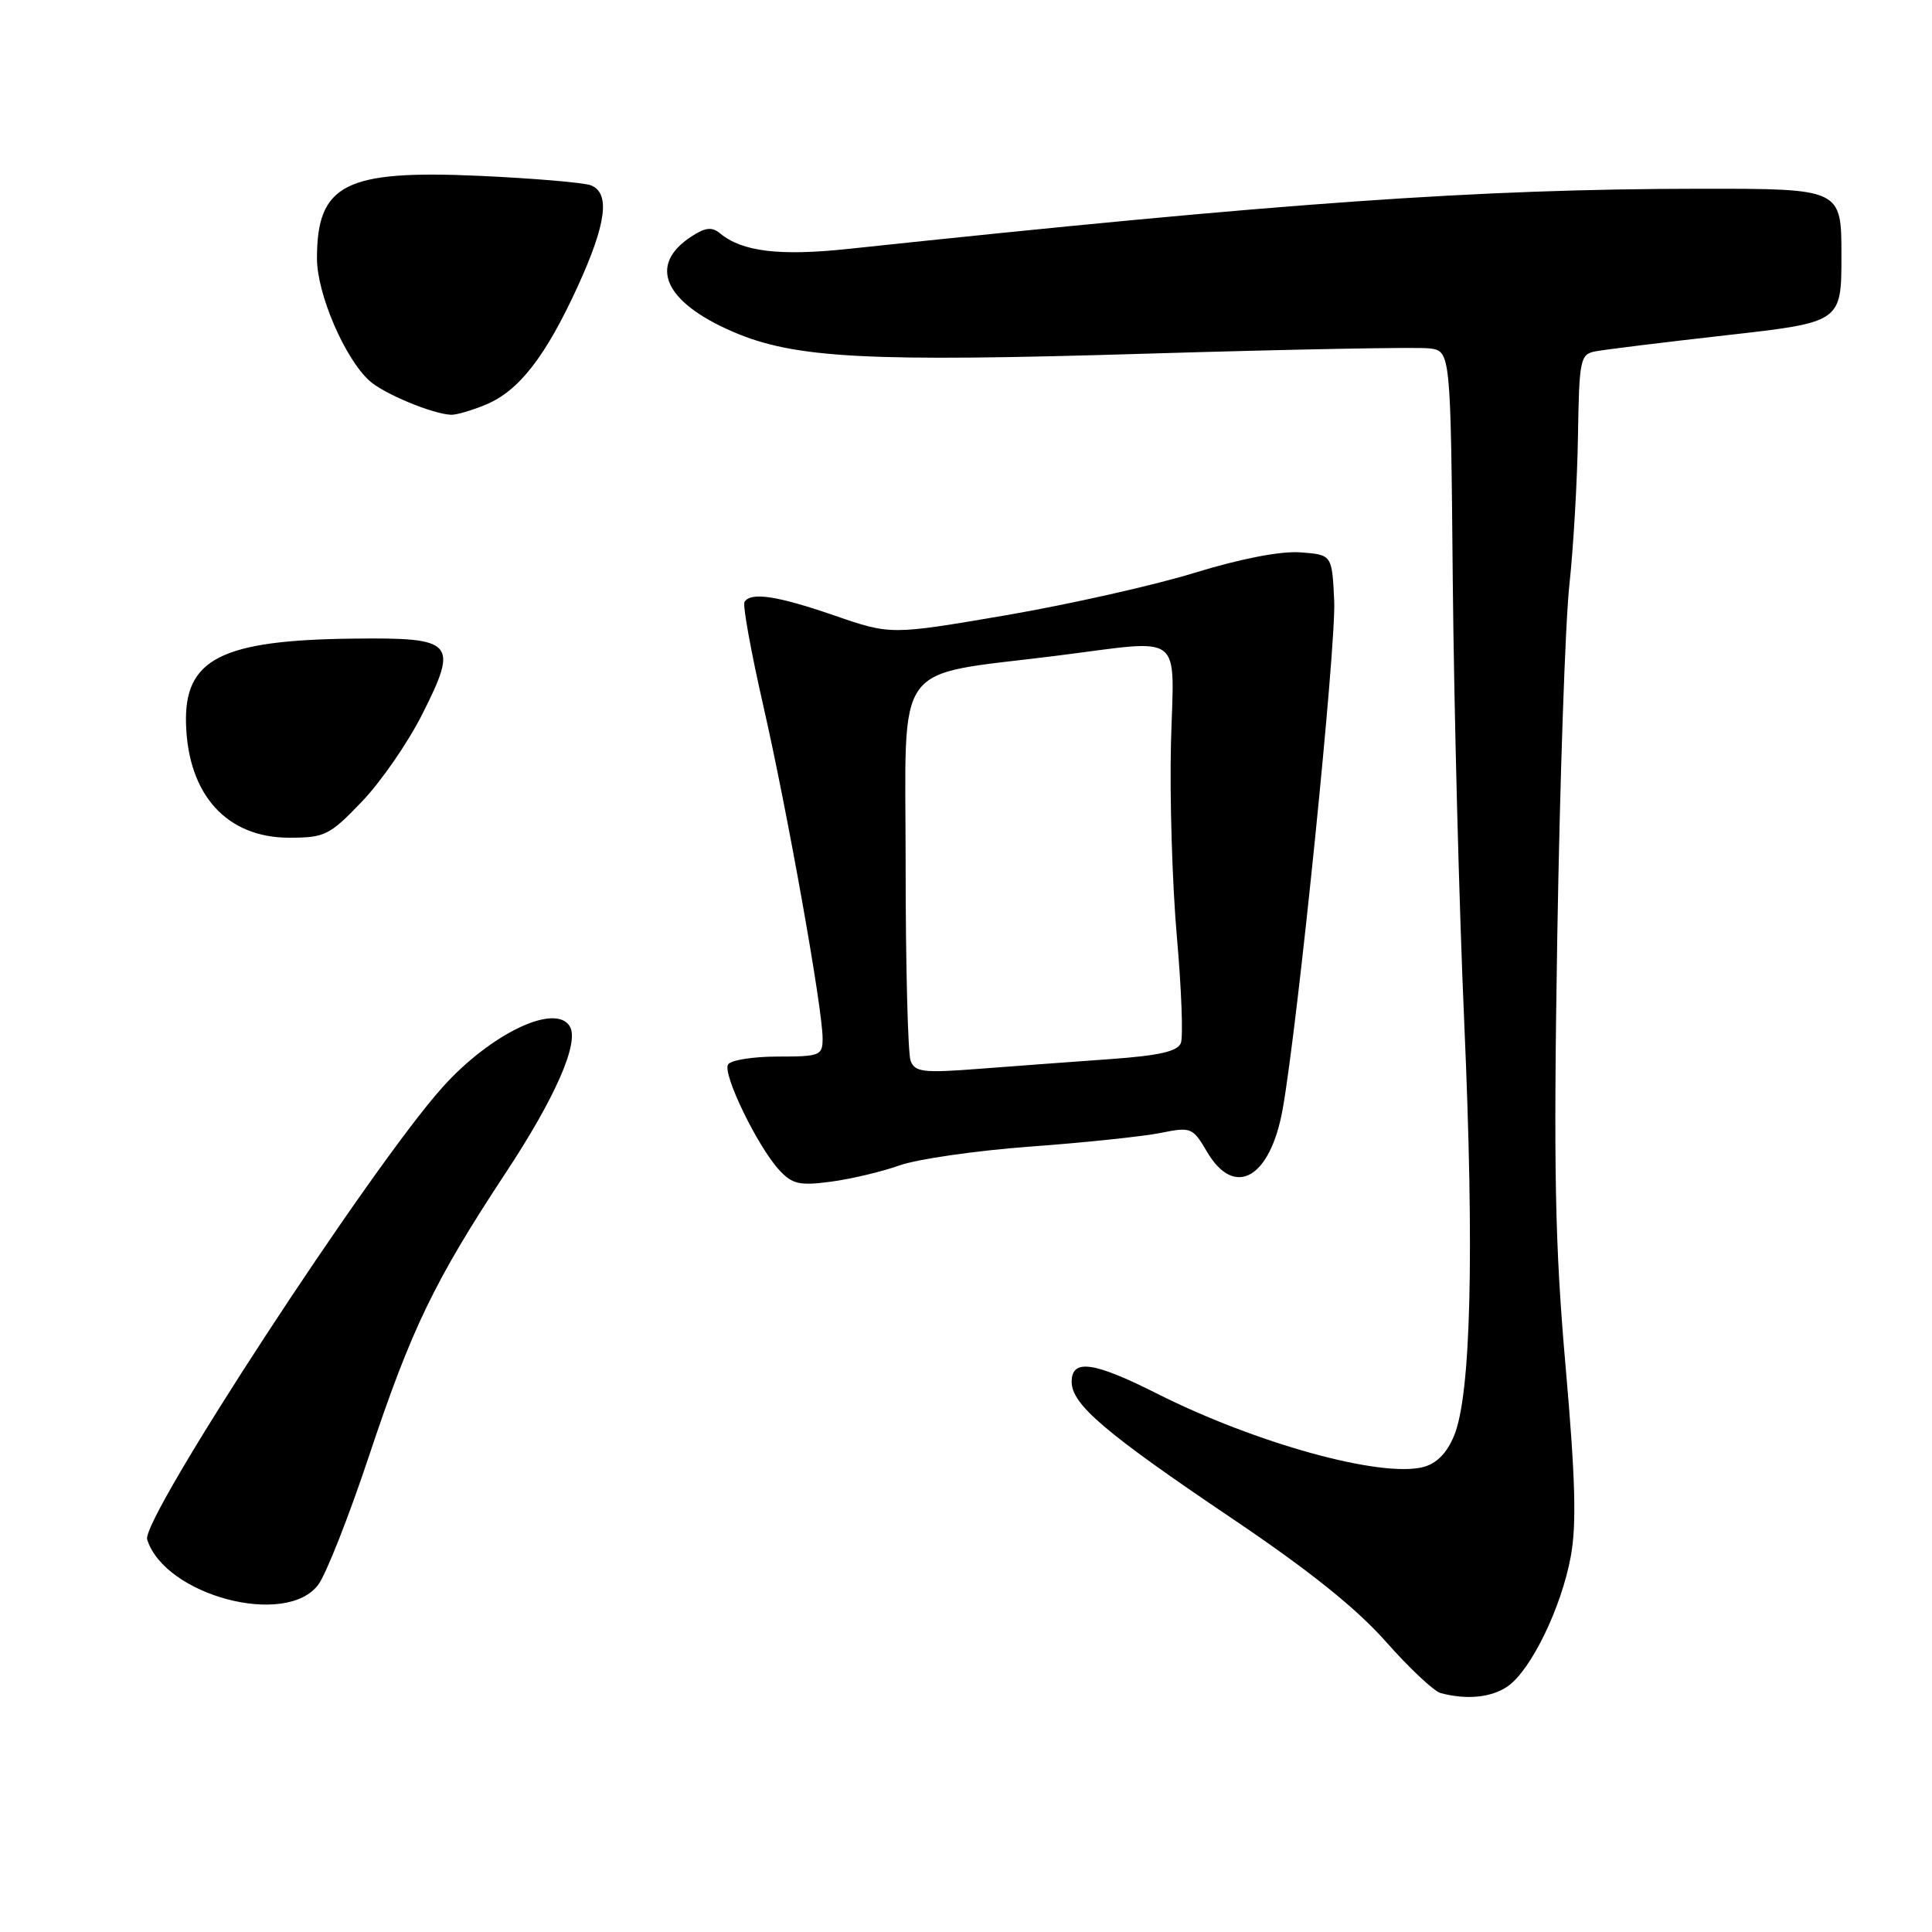 <?xml version="1.0" encoding="UTF-8" standalone="no"?>
<!DOCTYPE svg PUBLIC "-//W3C//DTD SVG 1.1//EN" "http://www.w3.org/Graphics/SVG/1.1/DTD/svg11.dtd" >
<svg xmlns="http://www.w3.org/2000/svg" xmlns:xlink="http://www.w3.org/1999/xlink" version="1.1" viewBox="0 0 256 256">
 <g >
 <path fill="currentColor"
d=" M 199.80 223.43 C 202.88 221.27 206.88 213.03 208.13 206.27 C 208.92 202.01 208.75 195.92 207.45 181.07 C 206.03 164.88 205.84 155.02 206.35 124.00 C 206.69 103.38 207.41 82.45 207.95 77.50 C 208.49 72.55 209.00 63.66 209.09 57.74 C 209.25 47.63 209.39 46.95 211.38 46.56 C 212.55 46.33 220.36 45.37 228.75 44.42 C 244.00 42.70 244.00 42.70 244.00 33.85 C 244.00 25.00 244.00 25.00 225.25 25.01 C 195.73 25.04 170.06 26.85 112.41 32.98 C 103.31 33.95 98.33 33.35 95.41 30.92 C 94.33 30.03 93.45 30.13 91.58 31.36 C 85.82 35.13 87.99 40.03 97.16 43.98 C 105.34 47.49 114.85 47.99 152.00 46.86 C 170.97 46.29 187.79 45.97 189.36 46.16 C 192.22 46.50 192.22 46.50 192.50 77.00 C 192.66 93.78 193.34 120.10 194.02 135.50 C 195.37 166.20 194.91 184.89 192.66 190.27 C 191.70 192.58 190.33 193.95 188.55 194.40 C 182.90 195.82 166.38 191.25 153.27 184.64 C 144.90 180.42 142.00 180.02 142.00 183.10 C 142.00 186.09 146.43 189.86 163.23 201.19 C 173.43 208.06 179.74 213.12 183.63 217.52 C 186.73 221.03 190.00 224.10 190.89 224.34 C 194.36 225.27 197.65 224.93 199.80 223.43 Z  M 42.18 209.97 C 43.21 208.58 46.23 200.93 48.88 192.97 C 54.53 176.02 57.54 169.78 66.98 155.45 C 73.63 145.38 76.80 138.10 75.49 135.98 C 73.56 132.87 65.01 136.97 58.65 144.05 C 49.19 154.57 18.65 201.32 19.50 203.99 C 21.86 211.44 37.94 215.68 42.18 209.97 Z  M 119.20 154.42 C 121.57 153.58 129.35 152.46 136.50 151.93 C 143.65 151.41 151.40 150.59 153.73 150.13 C 157.83 149.30 158.03 149.38 159.95 152.64 C 163.60 158.83 168.33 156.13 169.97 146.92 C 172.00 135.47 177.07 85.44 176.79 79.62 C 176.50 73.50 176.50 73.50 172.29 73.19 C 169.67 73.00 164.39 74.03 158.29 75.90 C 152.91 77.56 141.64 80.09 133.26 81.53 C 118.03 84.13 118.03 84.13 110.60 81.57 C 102.99 78.94 99.48 78.41 98.65 79.76 C 98.39 80.18 99.51 86.37 101.14 93.51 C 104.34 107.54 109.00 133.65 109.00 137.58 C 109.00 139.87 108.68 140.00 103.06 140.00 C 99.79 140.00 96.83 140.47 96.47 141.05 C 95.70 142.29 100.42 152.00 103.29 155.08 C 104.99 156.91 105.98 157.13 110.10 156.58 C 112.74 156.23 116.84 155.26 119.20 154.42 Z  M 47.93 106.24 C 50.45 103.63 54.05 98.41 55.94 94.66 C 60.78 85.06 60.24 84.47 46.87 84.62 C 29.29 84.81 24.38 87.32 24.65 95.95 C 24.93 105.35 30.07 111.00 38.32 111.00 C 43.04 111.00 43.67 110.69 47.93 106.24 Z  M 64.41 53.60 C 68.77 51.78 72.29 47.24 76.53 38.00 C 80.36 29.63 80.89 25.56 78.28 24.55 C 77.33 24.19 70.68 23.63 63.51 23.30 C 45.73 22.50 42.00 24.39 42.00 34.24 C 42.00 38.93 45.67 47.48 48.96 50.46 C 50.86 52.18 57.34 54.87 59.78 54.96 C 60.49 54.98 62.57 54.37 64.41 53.60 Z  M 120.66 140.56 C 120.30 139.61 120.00 127.88 120.00 114.49 C 120.00 86.94 118.03 89.66 140.00 86.89 C 157.15 84.73 155.55 83.51 155.16 98.50 C 154.98 105.65 155.33 117.17 155.94 124.10 C 156.55 131.03 156.79 137.38 156.47 138.21 C 156.05 139.31 153.60 139.87 147.20 140.33 C 142.41 140.67 134.63 141.25 129.91 141.61 C 122.34 142.20 121.24 142.07 120.66 140.56 Z "/>
</g>
</svg>